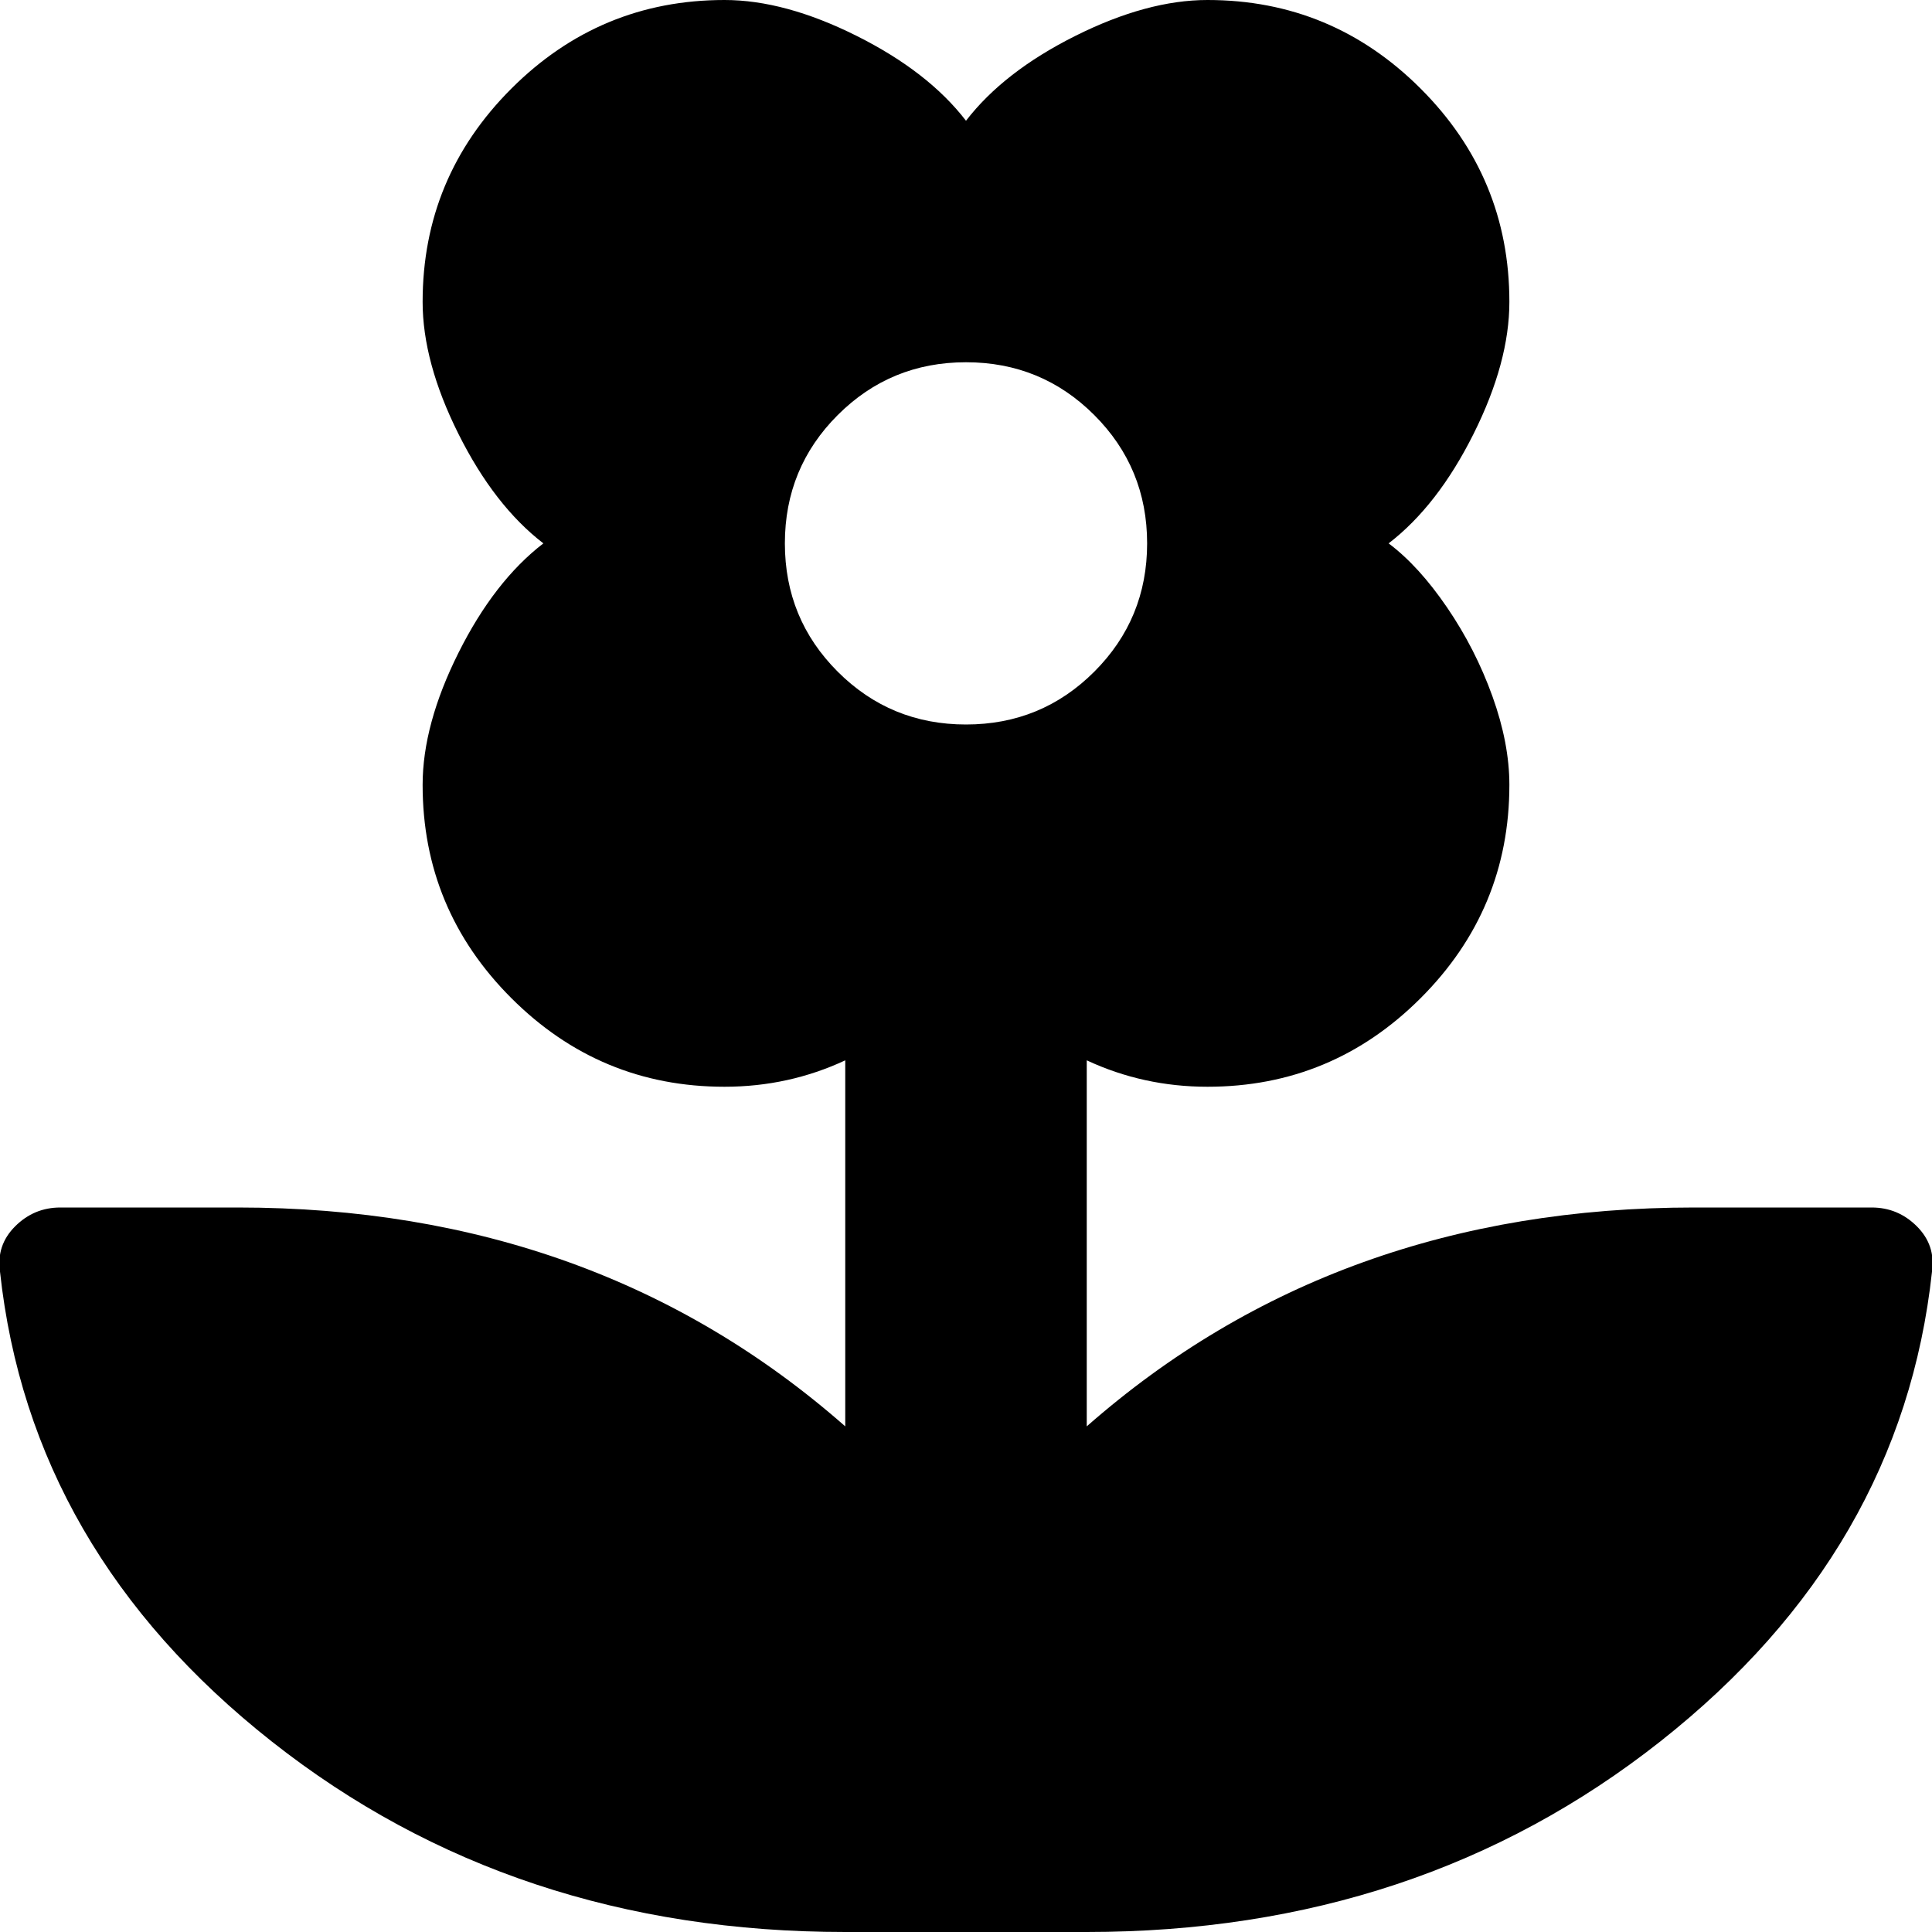 <!-- Generated by IcoMoon.io -->
<svg version="1.1" xmlns="http://www.w3.org/2000/svg" width="1024" height="1024" viewBox="0 0 1024 1024">
<title></title>
<g id="icomoon-ignore">
</g>
<path fill="#000" d="M992 640q14 0 24 10t8 24q-16 148-144 249t-304 101h-128q-176 0-304-101t-144-249q-2-14 8-24t24-10h94q190 0 322 116v-194q-30 14-64 14-66 0-113-47t-47-113q0-32 19-70t45-58q-26-20-45-58t-19-70q0-66 47-113t113-47q32 0 70 19t58 45q20-26 58-45t70-19q66 0 113 47t47 113q0 32-19 70t-45 58q16 12 31 34t24 47 9 47q0 66-47 113t-113 47q-34 0-64-14v194q132-116 322-116h94zM512 384q40 0 68-28t28-68-28-68-68-28-68 28-28 68 28 68 68 28z"></path>
</svg>
